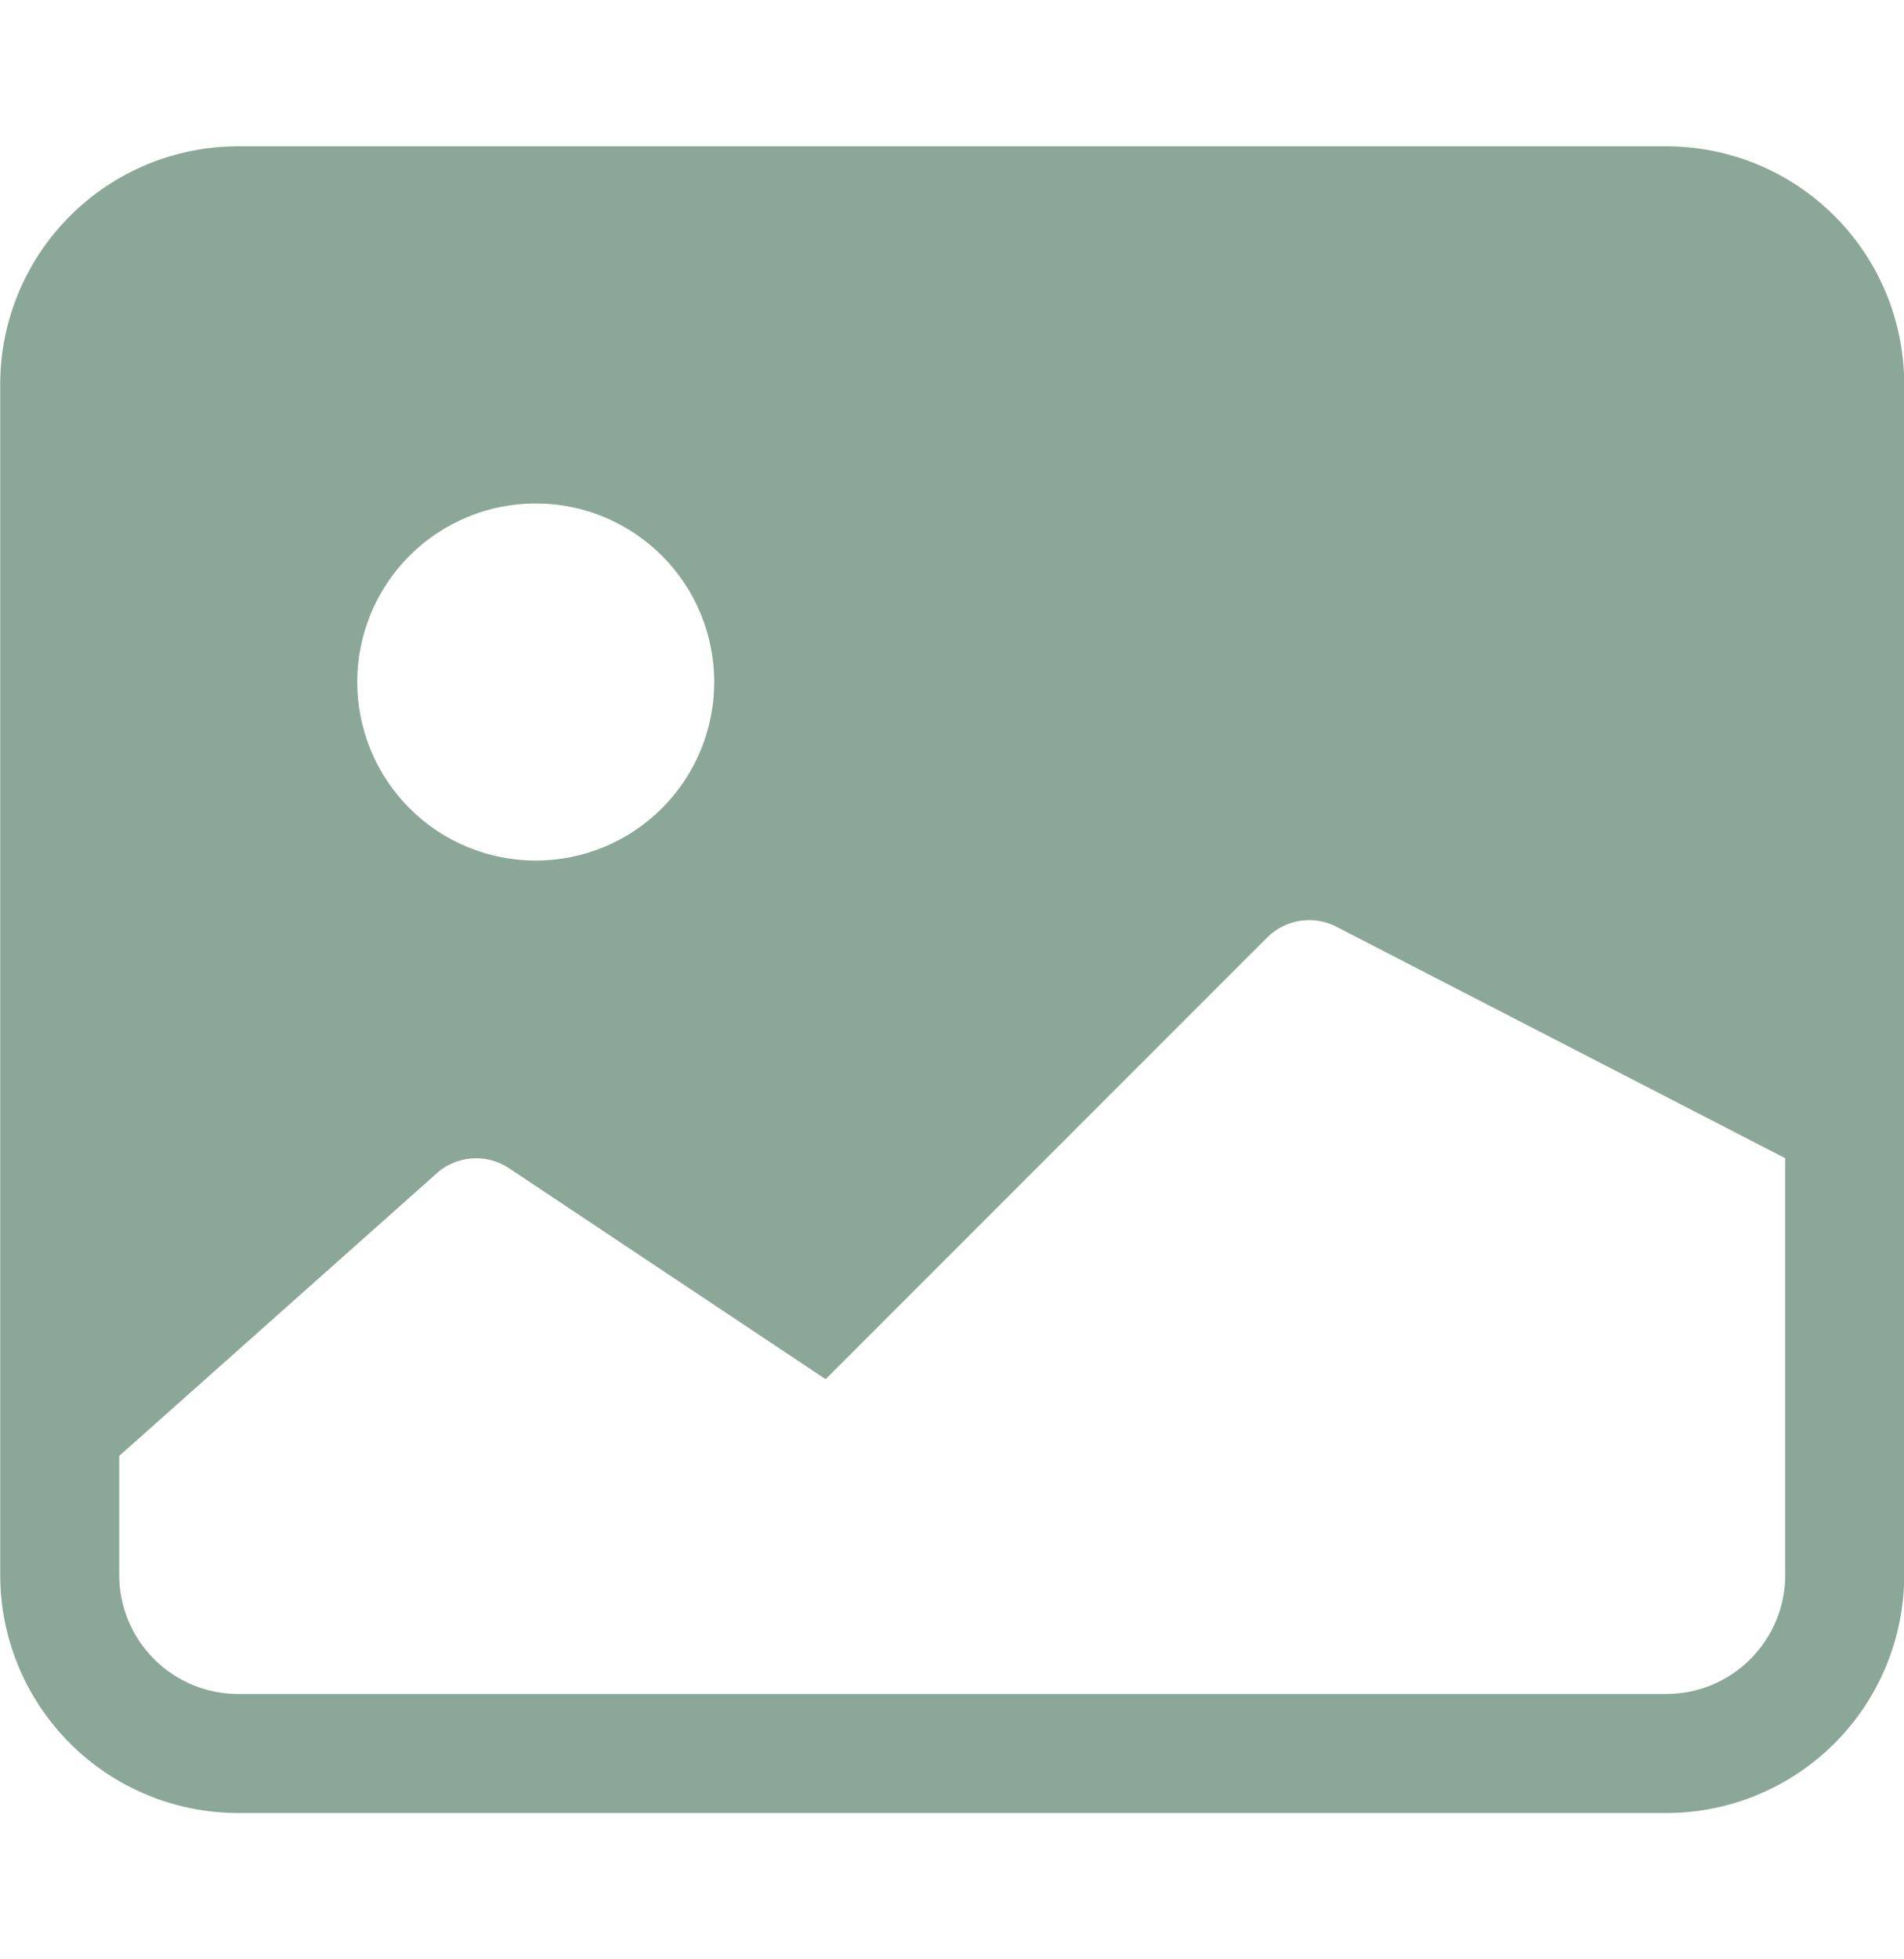 <svg width="35" height="36" viewBox="0 0 35 36" fill="none" xmlns="http://www.w3.org/2000/svg">
<g clip-path="url(#clip0_323_38)">
<path d="M0.004 7.062C0.004 5.902 0.465 4.789 1.286 3.969C2.106 3.148 3.219 2.688 4.379 2.688H30.629C31.79 2.688 32.903 3.148 33.723 3.969C34.544 4.789 35.004 5.902 35.004 7.062V28.938C35.004 30.098 34.544 31.211 33.723 32.031C32.903 32.852 31.79 33.312 30.629 33.312H4.379C3.219 33.312 2.106 32.852 1.286 32.031C0.465 31.211 0.004 30.098 0.004 28.938V7.062ZM2.192 26.75V28.938C2.192 29.518 2.422 30.074 2.833 30.484C3.243 30.895 3.799 31.125 4.379 31.125H30.629C31.21 31.125 31.766 30.895 32.176 30.484C32.586 30.074 32.817 29.518 32.817 28.938V21.281L24.555 17.022C24.35 16.919 24.117 16.884 23.891 16.92C23.664 16.957 23.455 17.064 23.293 17.226L15.177 25.341L9.358 21.465C9.148 21.325 8.896 21.262 8.645 21.287C8.394 21.312 8.159 21.422 7.98 21.601L2.192 26.75ZM13.129 12.531C13.129 11.661 12.784 10.826 12.168 10.211C11.553 9.596 10.718 9.25 9.848 9.25C8.978 9.25 8.143 9.596 7.528 10.211C6.913 10.826 6.567 11.661 6.567 12.531C6.567 13.402 6.913 14.236 7.528 14.851C8.143 15.467 8.978 15.812 9.848 15.812C10.718 15.812 11.553 15.467 12.168 14.851C12.784 14.236 13.129 13.402 13.129 12.531Z" fill="#8BA798"/>
</g>
<defs>
<clipPath id="clip0_323_38">
<rect width="35" height="35" fill="white" transform="translate(0 0.5)"/>
</clipPath>
</defs>
</svg>
